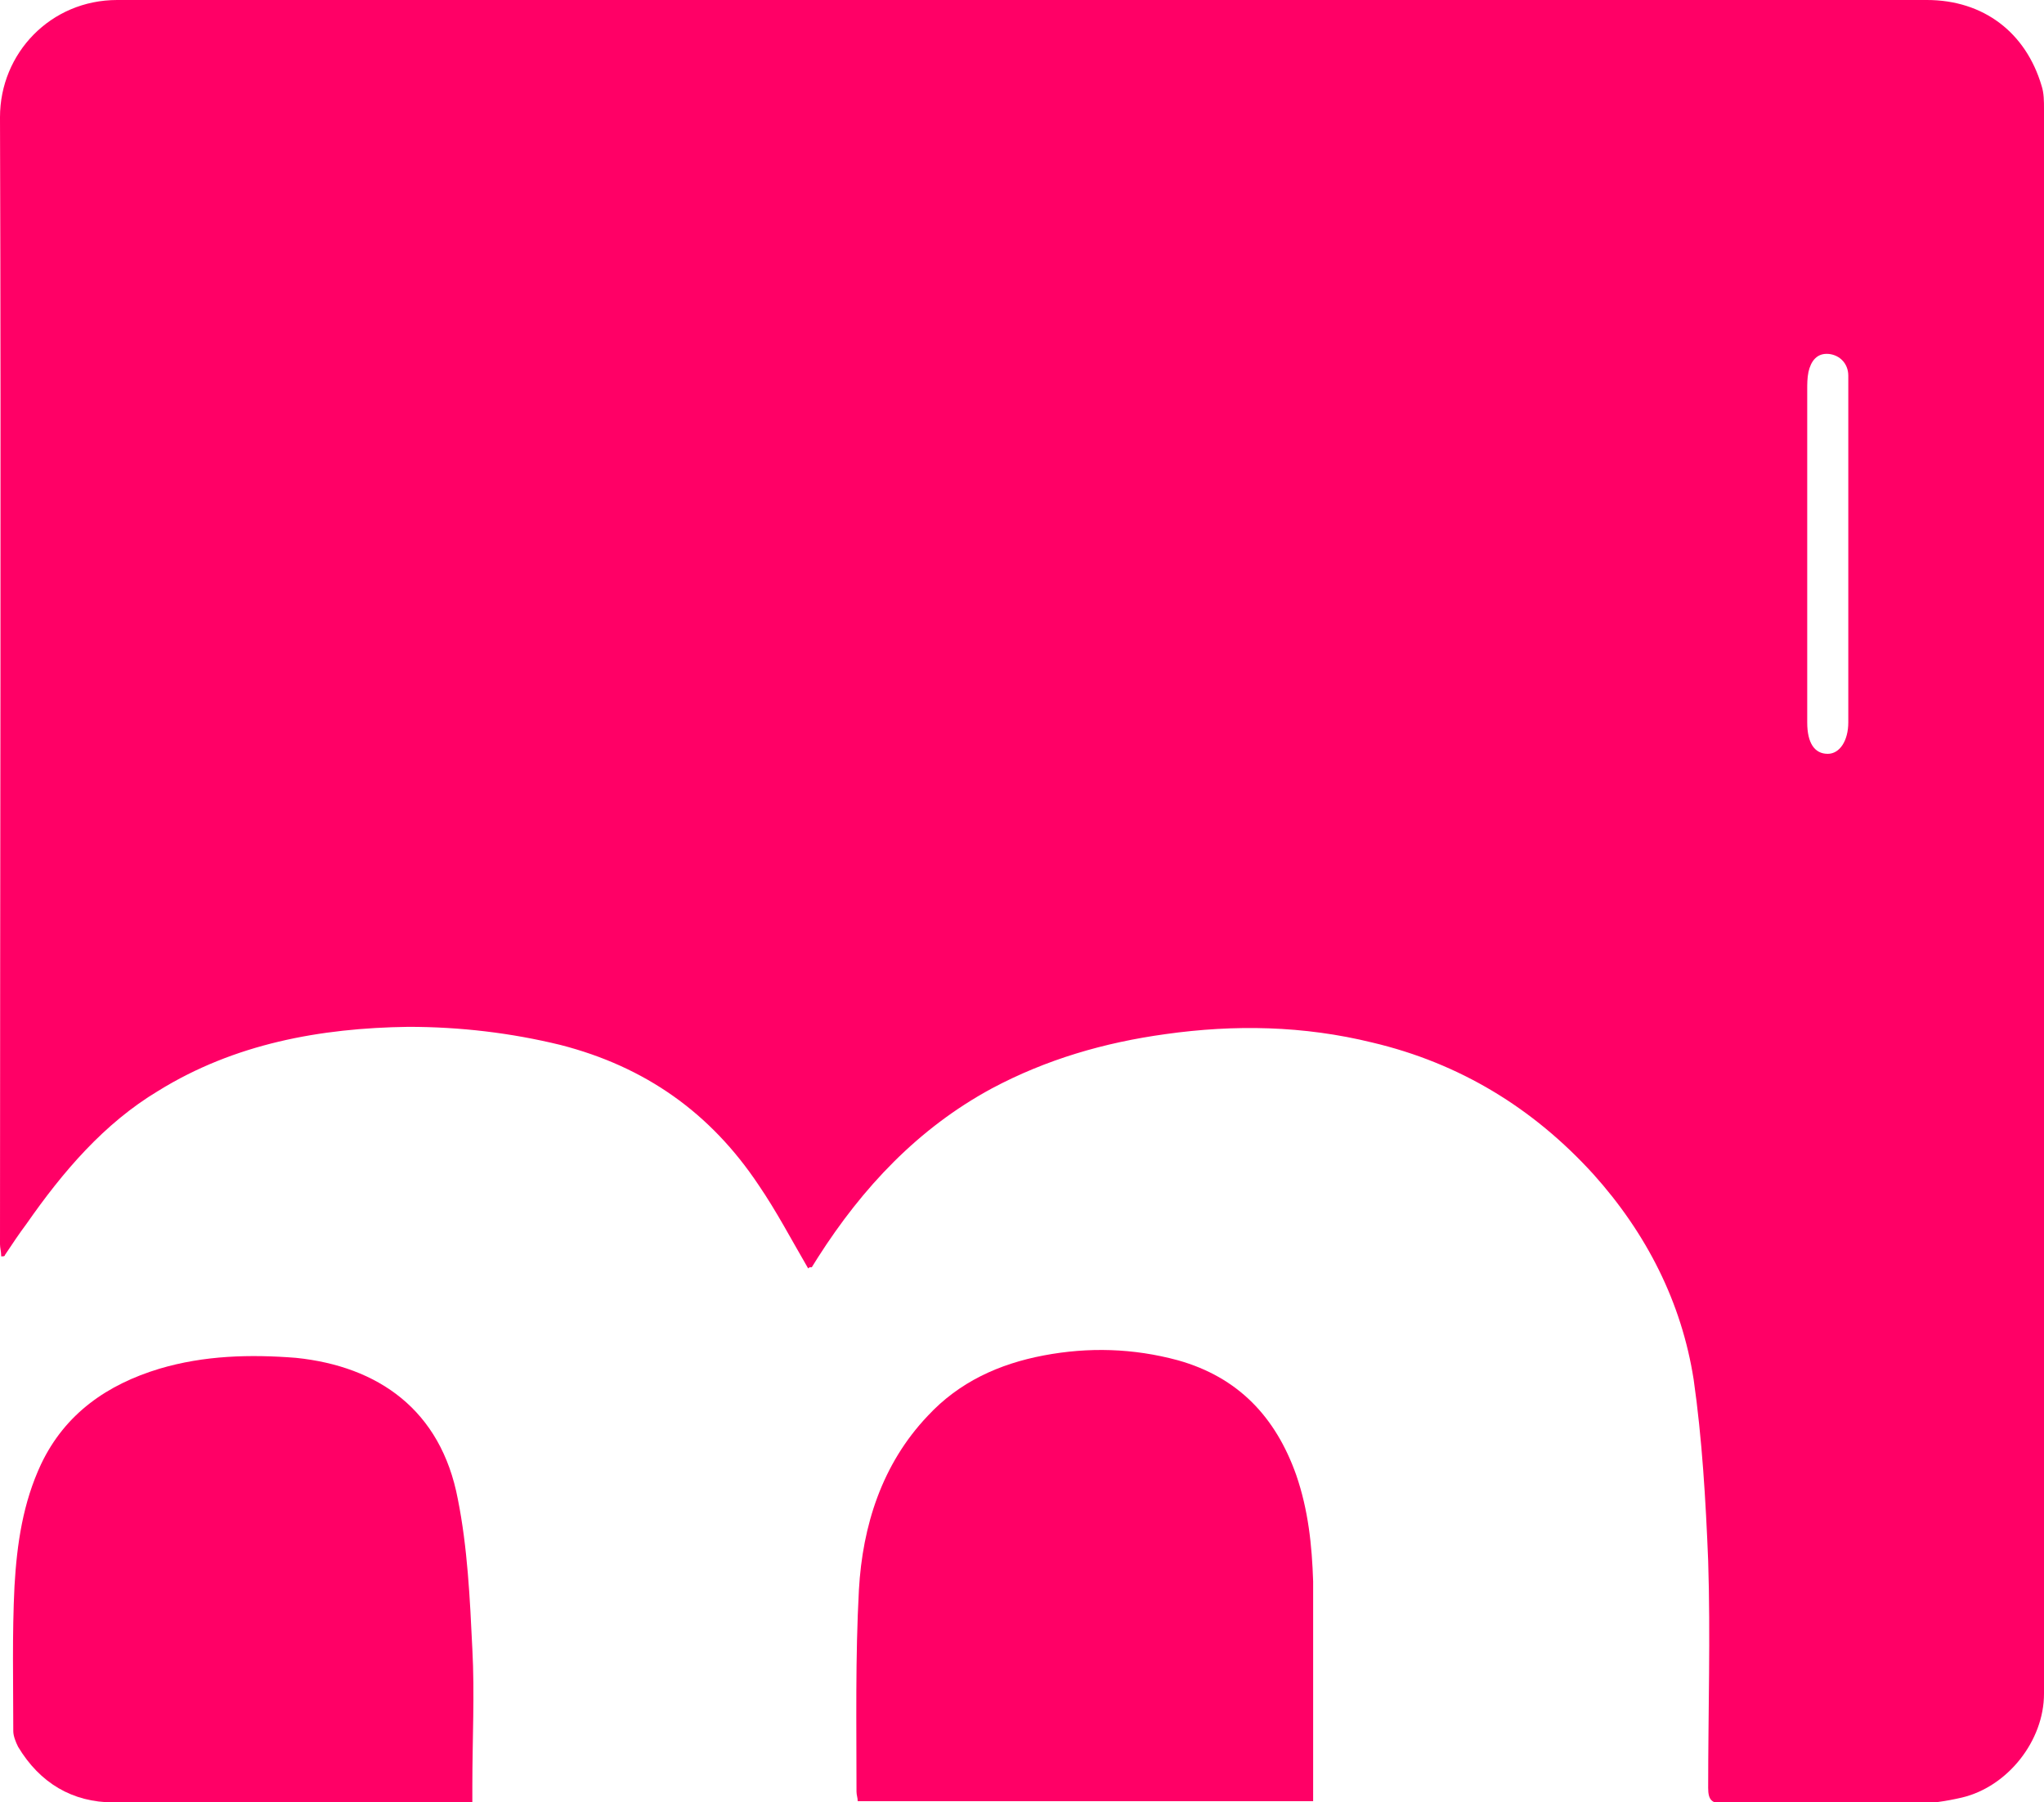 <?xml version="1.0" encoding="utf-8"?>
<!-- Generator: Adobe Illustrator 20.1.0, SVG Export Plug-In . SVG Version: 6.00 Build 0)  -->
<svg version="1.1" id="Objeto_inteligente_vectorial_copia_xA0_Imagen_1_"
	 xmlns="http://www.w3.org/2000/svg" xmlns:xlink="http://www.w3.org/1999/xlink" x="0px" y="0px" viewBox="0 0 169.2 149.2"
	 enable-background="new 0 0 169.2 149.2" xml:space="preserve">
<path fill="#FF0066" d="M66.9,105c-1.4-2.4-2.6-4.7-4.1-6.9c-4-6-9.4-9.8-16.4-11.6c-4.1-1-8.3-1.5-12.6-1.5
	c-7.3,0.1-14.4,1.4-20.7,5.3C8.6,93,5.2,97,2.2,101.3c-0.6,0.8-1.2,1.7-1.8,2.6c0,0.1-0.1,0.1-0.3,0.1c0-0.4-0.1-0.7-0.1-1
	C0,71.8,0.1,40.8,0,9.7C0,4.4,4.2,0,9.7,0c49.9,0,99.8,0,149.8,0c4.7,0,8.2,2.7,9.5,7.1c0.2,0.6,0.2,1.3,0.2,1.9
	c0,43.7,0,87.4,0,131.2c0,3.9-3,7.7-6.8,8.6c-1.3,0.3-2.6,0.5-3.9,0.5c-5.3,0.1-10.6,0-15.8,0c-1,0-1.3-0.3-1.3-1.3
	c0-6.3,0.2-12.6,0-18.8c-0.2-5-0.5-10.1-1.2-15c-1-6.4-3.9-12.1-8.3-17c-5-5.5-11.1-9.2-18.3-10.9c-5.7-1.4-11.4-1.5-17.1-0.7
	c-5.1,0.7-9.9,2.1-14.4,4.5c-6.1,3.3-10.7,8.2-14.4,14c-0.2,0.3-0.3,0.5-0.5,0.8C67,104.9,67,104.9,66.9,105z M153,46
	c0-3,0-6.1,0-9.1c0-1.9,0-3.8,0-5.8c0-1-0.7-1.7-1.6-1.8c-1-0.1-1.5,0.6-1.7,1.5c-0.1,0.5-0.1,1-0.1,1.4c0,4.6,0,9.2,0,13.8
	c0,4.6,0,9.2,0,13.8c0,1.7,0.6,2.6,1.7,2.6c1,0,1.7-1.1,1.7-2.6C153,55.3,153,50.7,153,46z"/>
<path fill="#FF0066" d="M108.7,149.1c-12.7,0-25.2,0-37.7,0c0-0.3-0.1-0.5-0.1-0.8c0-5.6-0.1-11.1,0.2-16.7
	c0.3-5.3,1.9-10.4,5.7-14.4c2.6-2.8,5.9-4.3,9.6-5c3.7-0.7,7.4-0.6,11.1,0.4c5,1.4,8.1,4.7,9.8,9.5c1,2.9,1.3,5.8,1.4,8.8
	c0,5.5,0,11,0,16.5C108.7,148.1,108.7,148.6,108.7,149.1z"/>
<path fill="#FF0066" d="M39.1,149.2c-0.6,0-1,0-1.4,0c-9.4,0-18.9,0.1-28.3,0c-3.4,0-6.1-1.6-7.9-4.6c-0.2-0.4-0.4-0.9-0.4-1.3
	c0-4-0.1-8,0.1-12c0.2-3.5,0.7-6.9,2.2-10.1c2-4.2,5.5-6.6,9.8-7.9c3.7-1.1,7.5-1.2,11.3-0.9c6.8,0.7,12,4.3,13.4,11.7
	c0.8,4,1,8.2,1.2,12.4c0.2,3.7,0,7.5,0,11.3C39.1,148.2,39.1,148.6,39.1,149.2z"/>
</svg>
